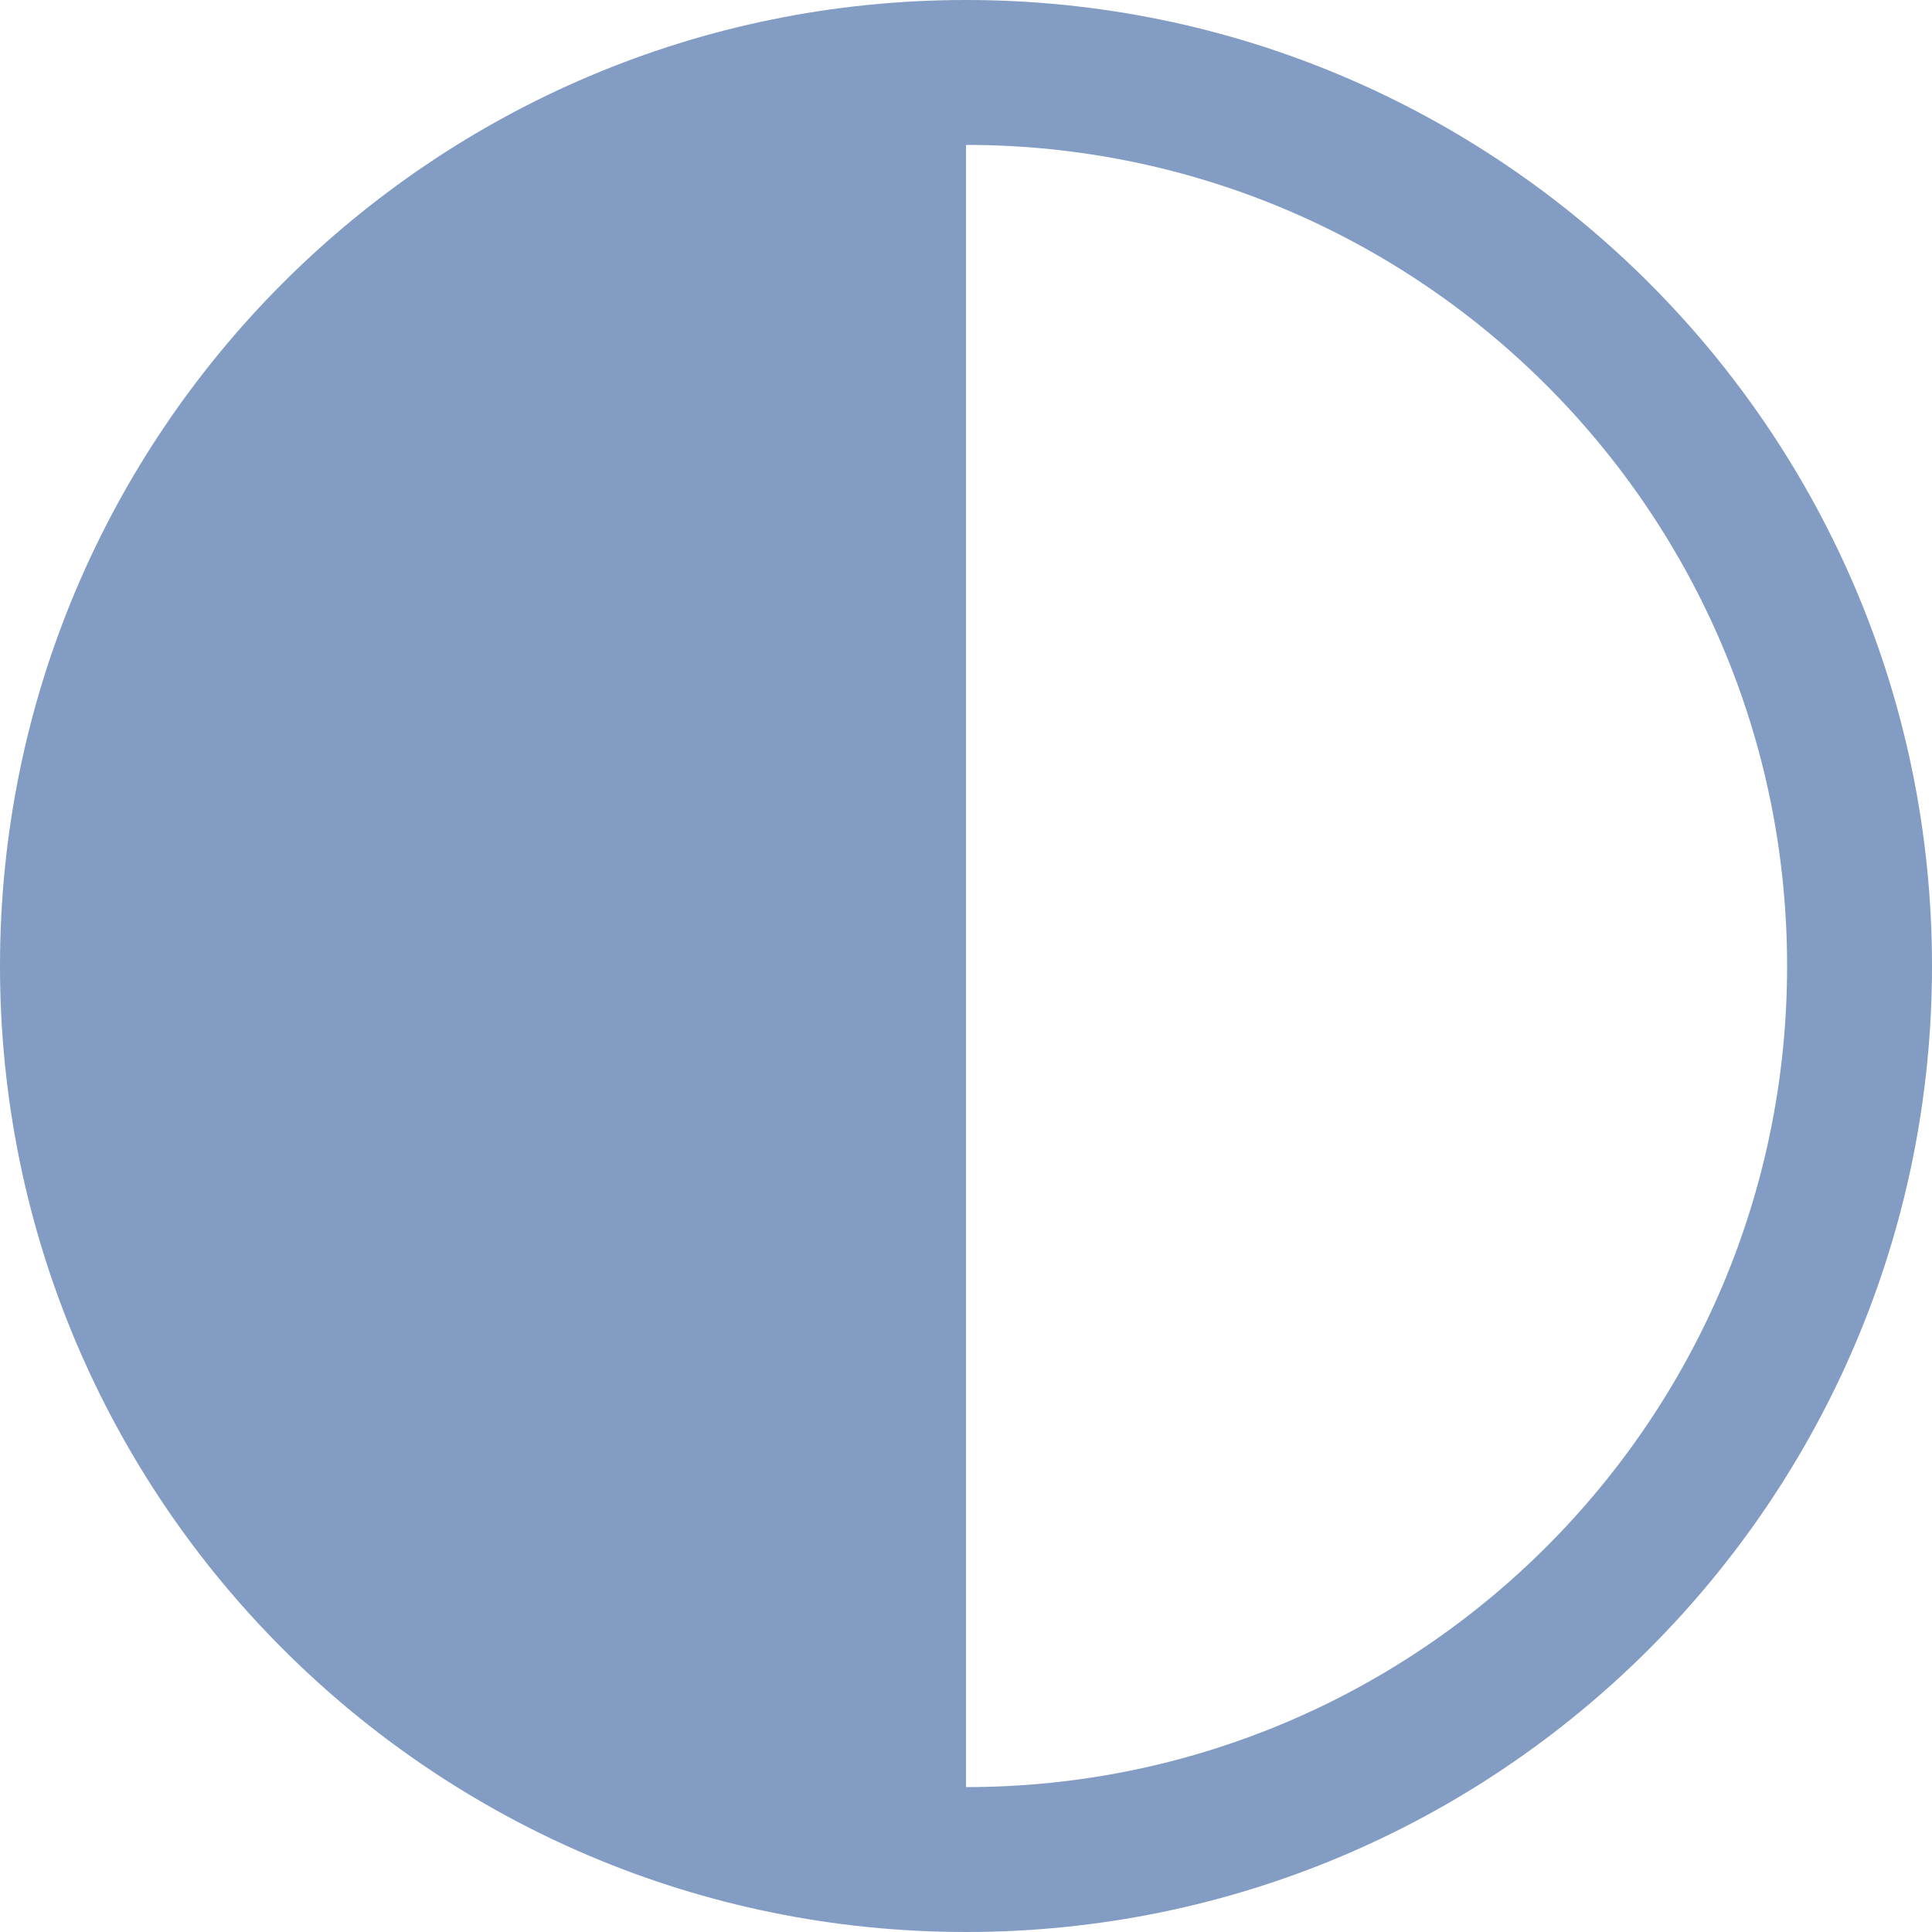 <svg width="28" height="28" viewBox="0 0 28 28" fill="none" xmlns="http://www.w3.org/2000/svg">
<path d="M14 28C21.732 28 28 21.732 28 14C28 6.268 21.732 0 14 0C6.268 0 0 6.268 0 14C0 21.732 6.268 28 14 28ZM14 25.9V2.1C20.572 2.1 25.9 7.428 25.9 14C25.9 20.572 20.572 25.9 14 25.9Z" fill="#829CC3"/>
</svg>
